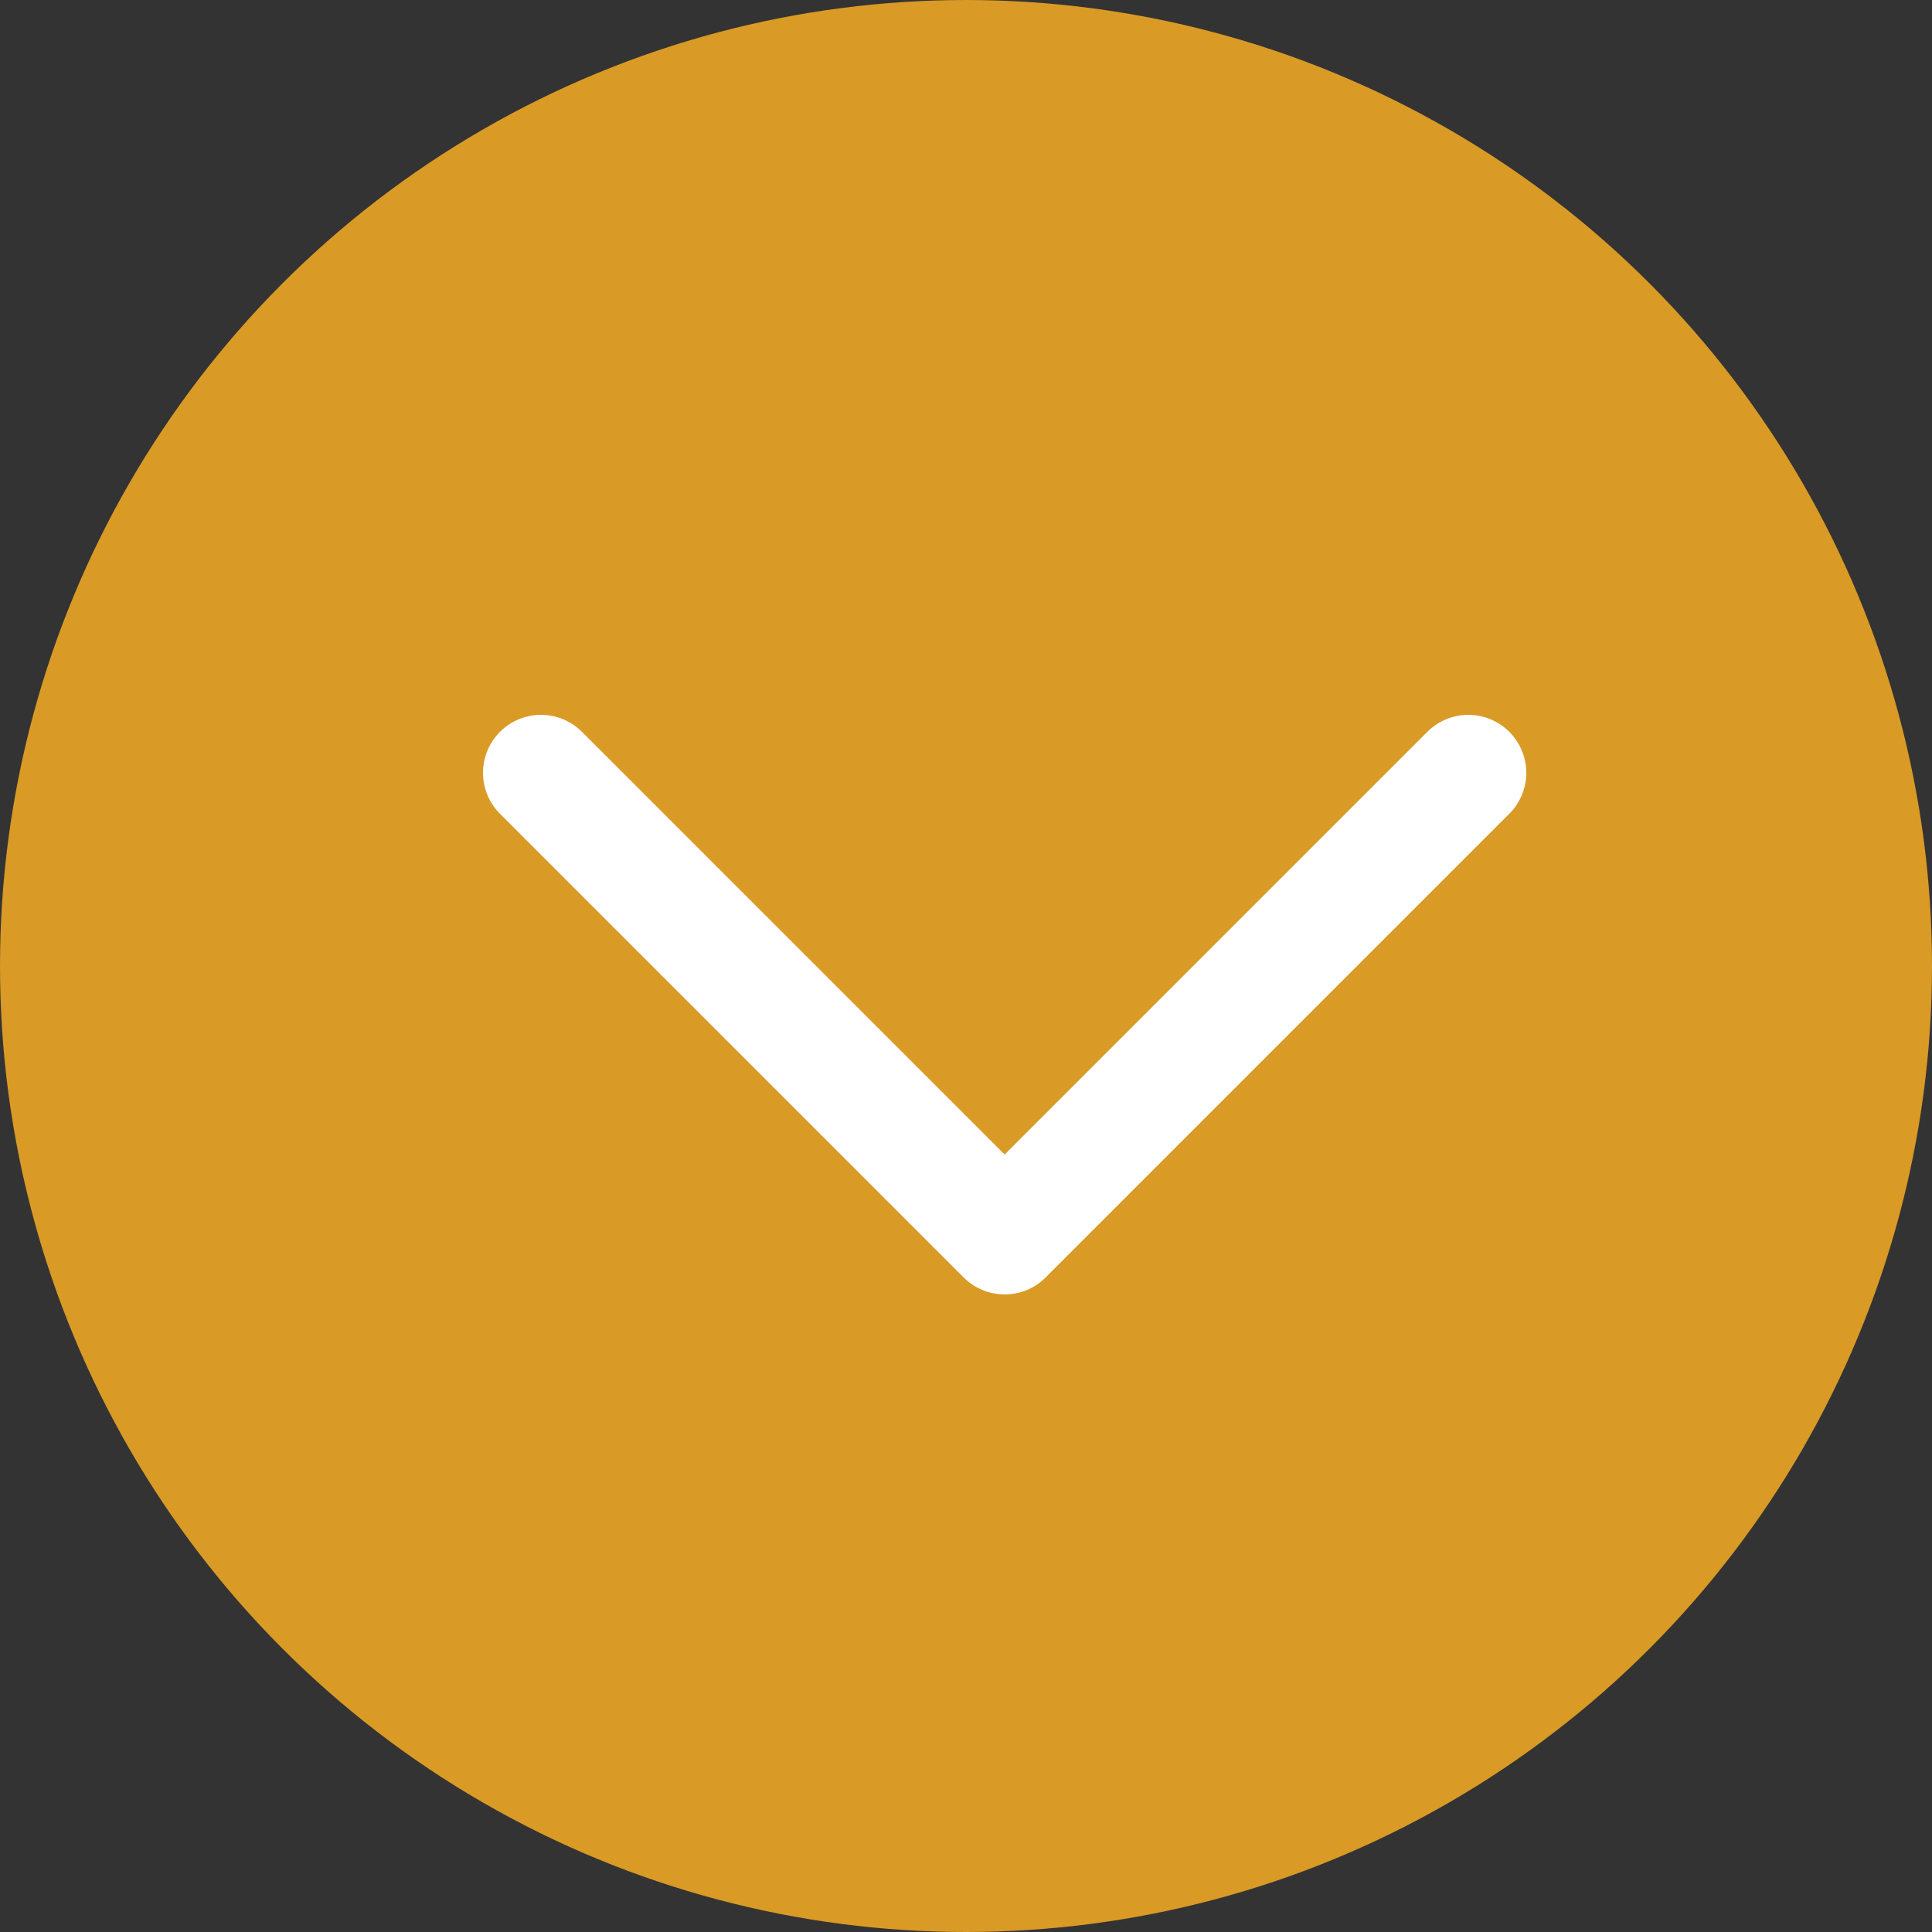<svg width="25" height="25" viewBox="0 0 25 25" fill="none" xmlns="http://www.w3.org/2000/svg">
<rect x="0" y="0" width="25" height="25" fill="#333333" stroke="none"/>
<circle cx="12.5" cy="12.5" r="12" fill="#D99A26" stroke="#D99A26"/>
<path d="M7 10L13 16L19 10" stroke="white" stroke-width="1.5" stroke-linecap="round" stroke-linejoin="round"/>
</svg>
